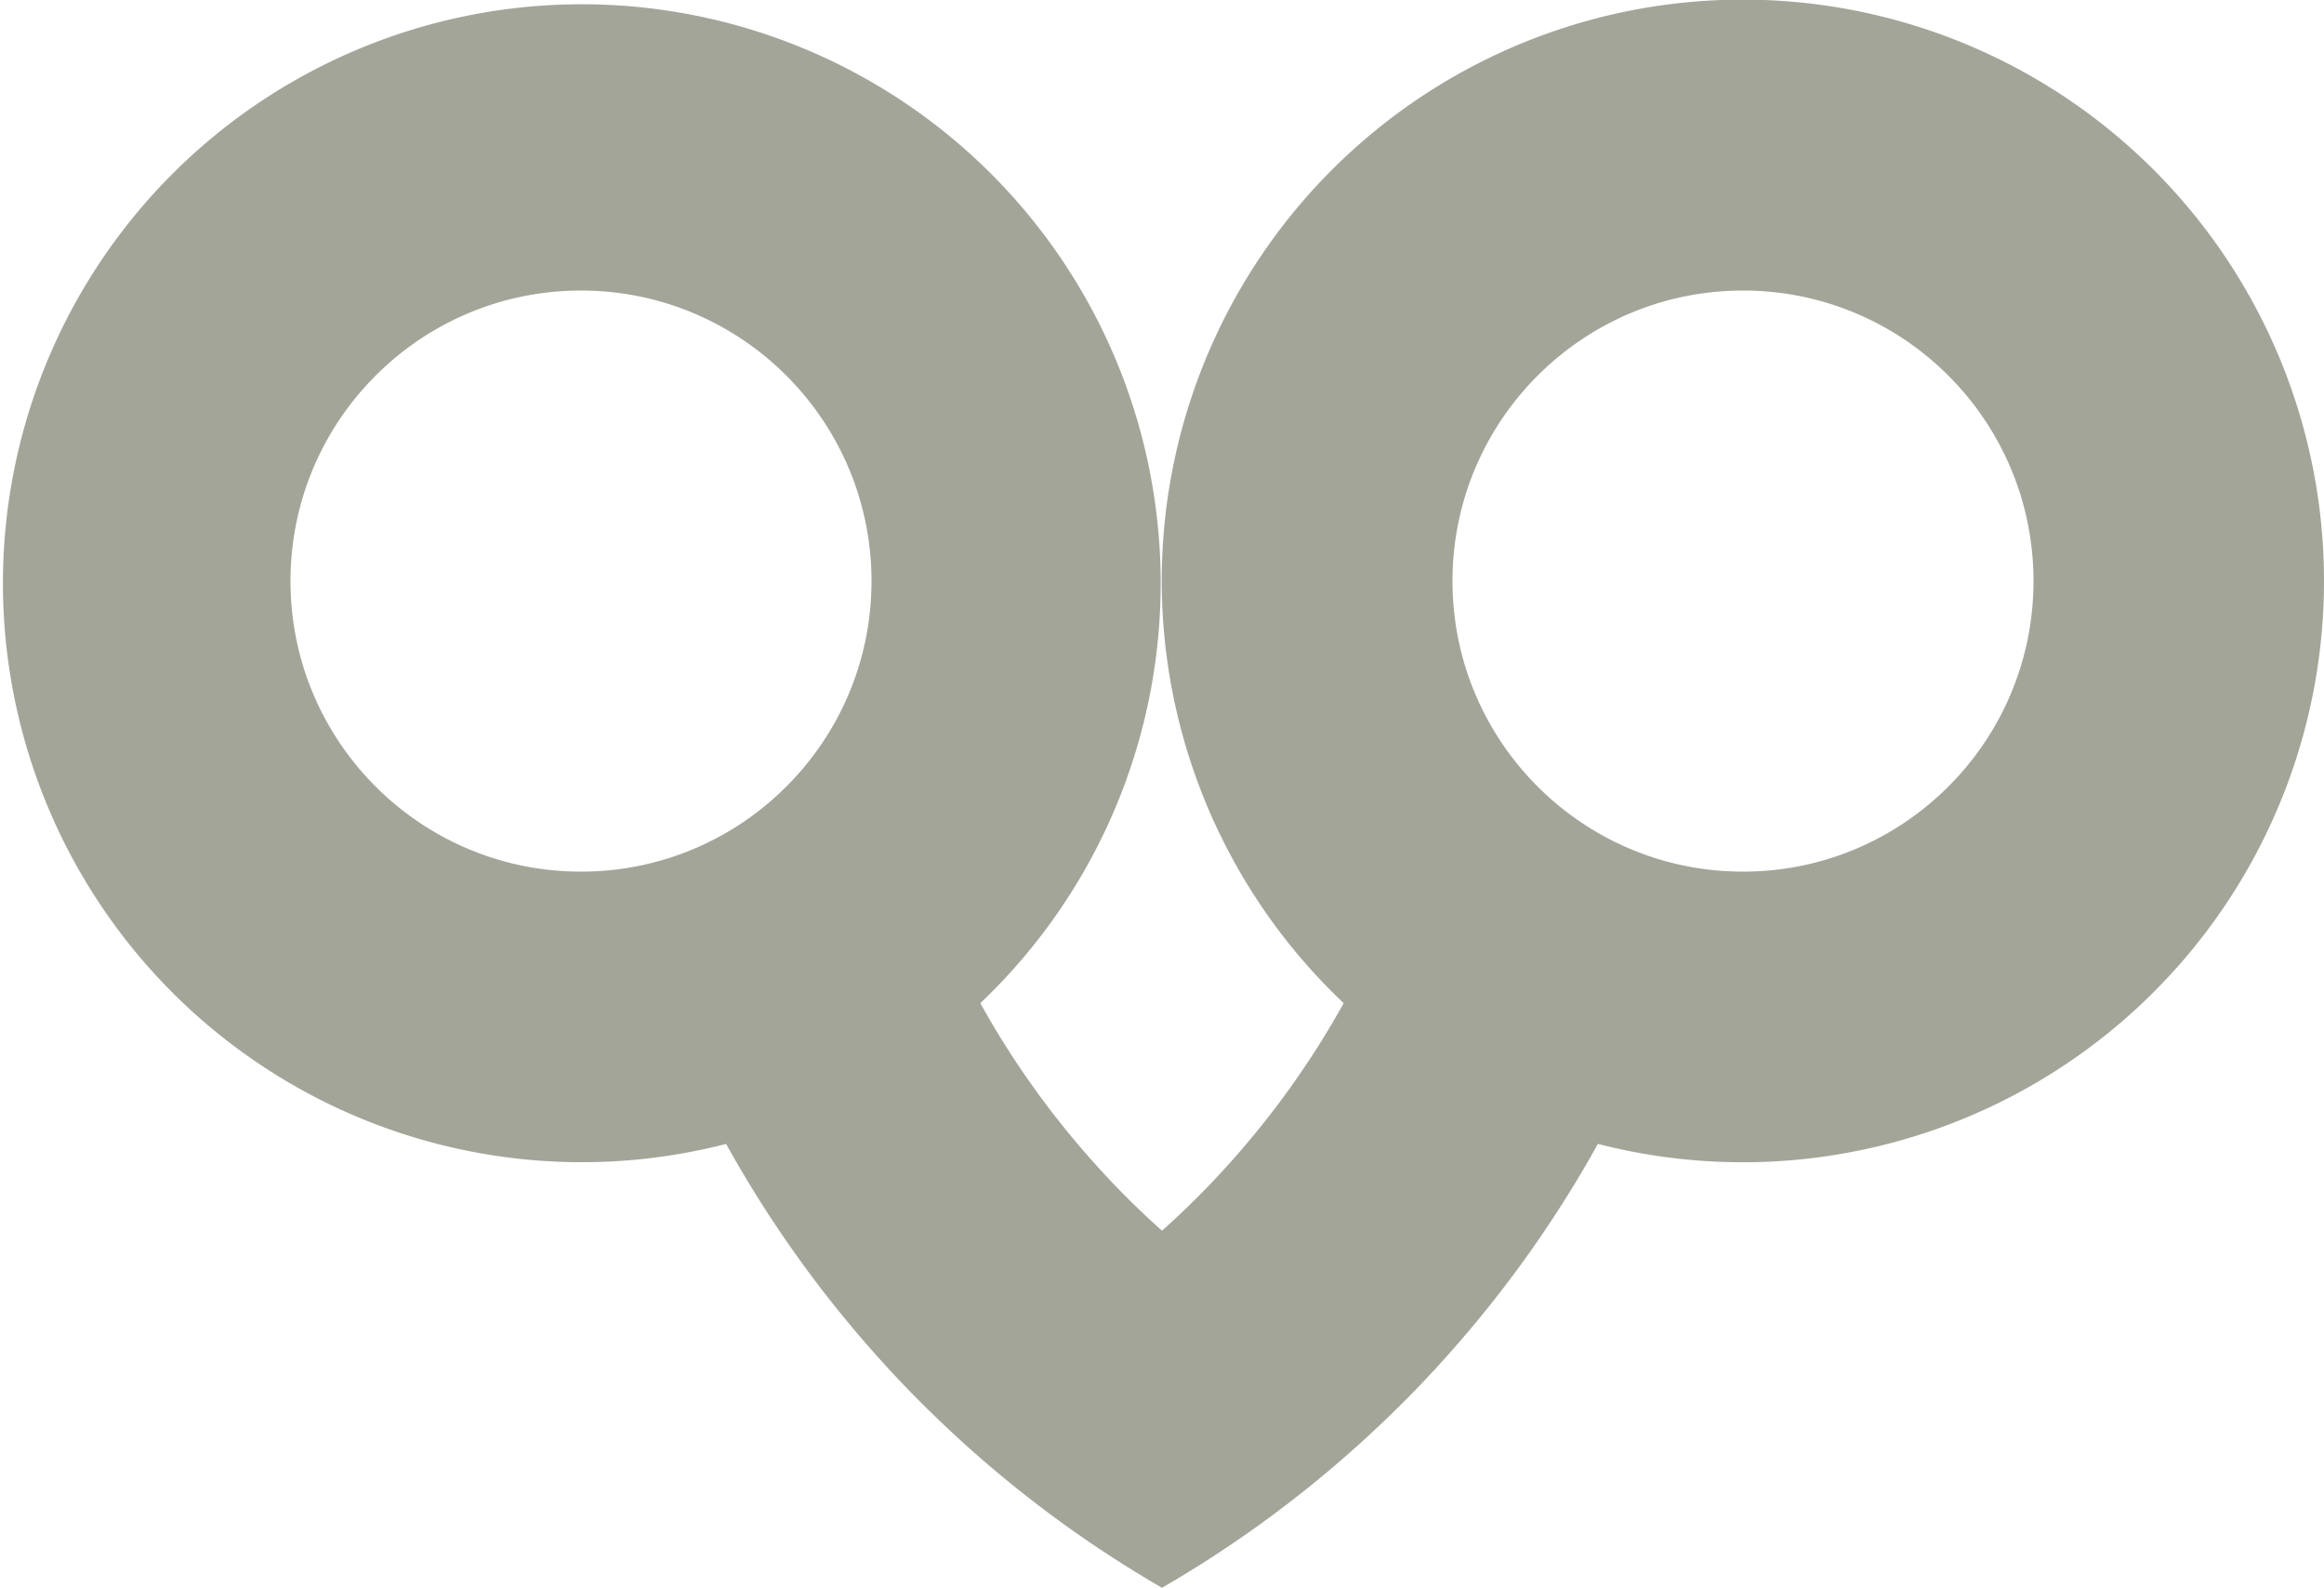 <svg xmlns="http://www.w3.org/2000/svg" viewBox="0 0 2178 1487.81"><defs><style>.cls-1{fill:#a3a599;}</style></defs><g id="Layer_2" data-name="Layer 2"><g id="Layer_1-2" data-name="Layer 1"><path class="cls-1" d="M2105.14,272.25A544.58,544.58,0,1,0,1259.27,940a818.63,818.63,0,0,1-106.06,149,793.94,793.94,0,0,1-64.21,64.21,793.94,793.94,0,0,1-64.21-64.21A818.63,818.63,0,0,1,918.73,940a542.51,542.51,0,1,0-238.22,131.89c3.18,5.75,6.39,11.46,9.68,17.13a1091.49,1091.49,0,0,0,126.56,175.83c11.08,12.59,22.5,24.92,34.14,37q30,30.92,62.28,59.44A1091.49,1091.49,0,0,0,1089,1487.81a1091.49,1091.49,0,0,0,175.83-126.56q32.26-28.47,62.28-59.44c11.64-12.06,23.06-24.39,34.14-37A1091.49,1091.49,0,0,0,1487.81,1089c3.29-5.67,6.5-11.38,9.68-17.13a544.68,544.68,0,0,0,607.65-799.62ZM578.3,814.67a277,277,0,0,1-33.8,2.08c-150.34,0-272.25-121.91-272.25-272.25S394.16,272.25,544.5,272.25a277,277,0,0,1,33.8,2.08C712.69,291,816.75,405.61,816.75,544.5S712.69,798,578.3,814.67Zm1055.2,2.08a277,277,0,0,1-33.8-2.08C1465.31,798,1361.25,683.39,1361.25,544.5S1465.31,291,1599.7,274.33a277,277,0,0,1,33.8-2.08c150.34,0,272.25,121.91,272.25,272.25S1783.84,816.75,1633.5,816.75Z"/></g></g></svg>